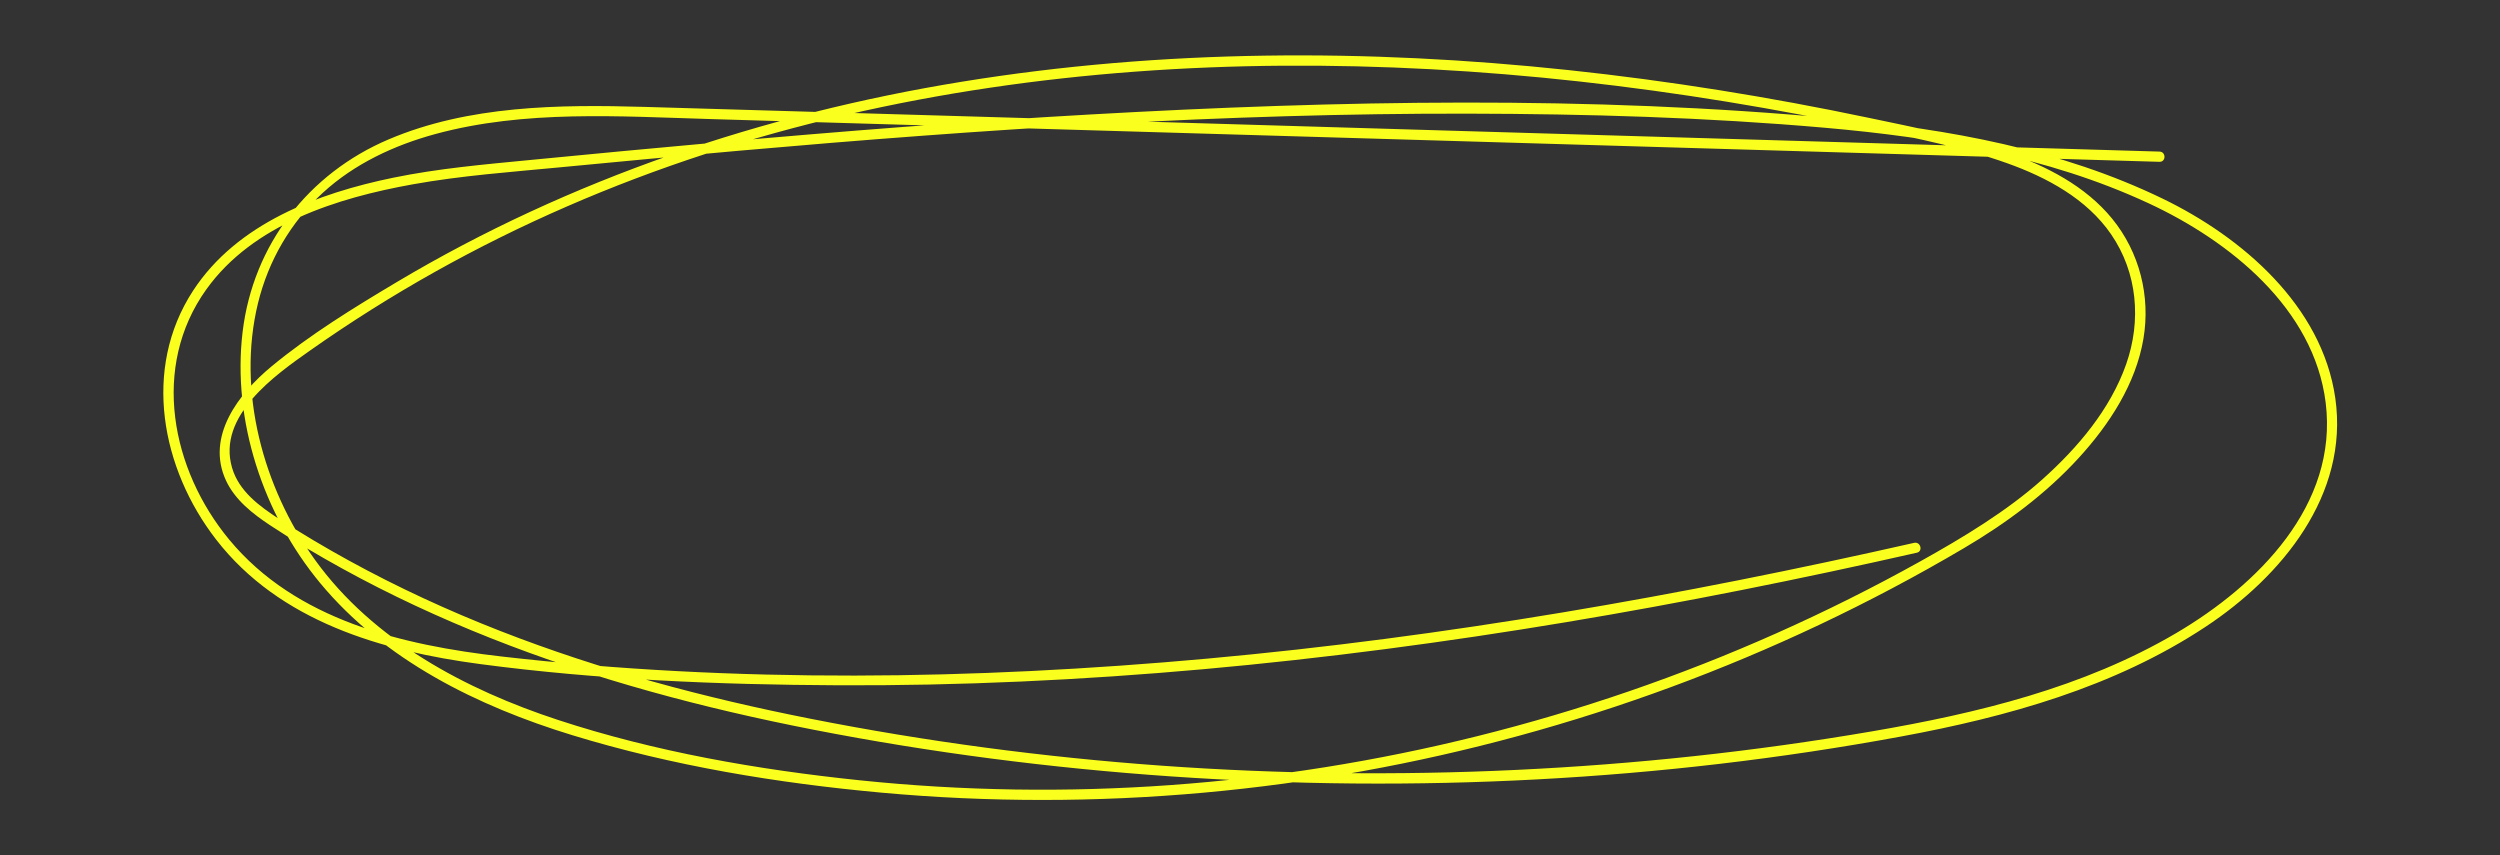 <?xml version="1.0" encoding="UTF-8"?><svg id="Layer_1" xmlns="http://www.w3.org/2000/svg" viewBox="0 0 1221.59 417.94"><rect x="0" y="0" width="1221.59" height="417.94" fill="#333333" stroke="none"/><defs><style>.cls-1{fill:#fbff1d;}</style></defs><path class="cls-1" d="M1055.26,74.07l-370.2-10.92c-123.4-3.64-246.8-7.38-370.2-10.92-41.76-1.2-85.91-.73-124.99,15.89s-66.2,51.4-71.32,94.05c-5.2,43.38,10.17,89.28,37.85,122.68,31.32,37.79,77.03,60.22,123.15,74.36,48.94,15,100.3,23.46,151.2,28.11,52.37,4.78,105.16,4.74,157.52,0,104.02-9.42,206.16-37.31,300.58-81.96,24.15-11.42,47.79-23.94,70.8-37.51,20.58-12.13,39.93-26.42,56.11-44.11,14.93-16.33,27.87-36.09,31.61-58.27,3.5-20.79-1.92-42.2-15.27-58.58-13.08-16.05-32.23-25.79-51.46-32.49-21.87-7.62-44.9-12.08-67.52-16.83-48.45-10.18-97.39-18.08-146.63-23.32-98.49-10.48-198.52-10.24-296.42,5.67-97,15.77-191.64,47.54-276.25,97.95-20.94,12.48-42.36,25.63-61.18,41.2-15.94,13.19-32.24,34.19-22.2,55.75,4.44,9.53,13.04,16.22,21.6,21.88,11.37,7.52,23.16,14.47,35.09,21.05,23.42,12.91,47.72,24.18,72.57,34.03,50.91,20.18,104.06,34.29,157.75,44.77,57.71,11.27,116.2,18.78,174.85,22.83,118.81,8.2,239.26,2.18,356.43-19.46,52.07-9.61,104.38-24.14,148.98-53.64,37.15-24.57,70.16-64.4,63.41-111.71-6.44-45.12-45.47-78.69-84.39-97.52-49.75-24.06-104.7-34-159.32-39.12-120.9-11.33-243.35-8.83-364.43-2.01-61.09,3.44-122.09,8.26-183.03,13.72-30.3,2.71-60.59,5.59-90.87,8.53-22.41,2.18-44.85,4.12-66.93,8.66-36.82,7.58-76.37,22.35-97.81,55.22-24.95,38.25-15.52,86.99,11.26,121.58,30.96,39.99,80.98,54.5,129.1,60.87,57.73,7.65,116.47,10.07,174.66,10.35,119.32,.57,238.46-11.23,356.08-30.86,57.4-9.58,114.46-21.06,171.21-33.92,3.14-.71,1.81-5.53-1.33-4.82-113.82,25.79-229.04,46.02-345.33,56.57-114.34,10.37-230.47,12.09-344.68-1.01-48.62-5.57-100.63-17.68-133.3-57.13-28.36-34.24-38.34-84.4-11.15-122.32,22.85-31.86,63.98-44.66,100.82-51.29,23.79-4.28,47.98-6.01,72.02-8.32,29.24-2.82,58.49-5.55,87.75-8.13,118.29-10.43,236.95-18.31,355.76-18.09,58.18,.11,116.54,1.79,174.52,6.89,54.02,4.75,108.61,13.89,158.15,36.9,39.51,18.35,80.82,51.31,86.54,97.46,6.2,50.06-33.38,89.22-73.01,112.55-45.34,26.69-97.22,39.21-148.61,48.02-57.57,9.87-115.78,16.11-174.12,18.86-115.24,5.44-231.42-2.65-344.64-25.01-51.54-10.18-102.55-23.75-151.54-42.87-25.37-9.9-50.16-21.32-74.03-34.44-11.57-6.36-22.94-13.08-34.01-20.26-9.59-6.22-19.73-13.59-23.07-25.11-7.35-25.3,20.88-45.12,38.38-57.43,19.58-13.78,39.87-26.54,60.76-38.25,41.89-23.47,86.14-42.59,131.78-57.49,90.98-29.69,186.8-42.55,282.32-43.25,96.93-.7,193.74,10.89,288.48,31,21.98,4.67,44.37,9.05,65.58,16.62,19.41,6.93,38.93,17.37,50.87,34.75,12.91,18.79,14.84,42.18,7.38,63.44-7.77,22.13-23.69,40.87-40.94,56.31s-38.79,28.45-59.9,40.2c-22.78,12.68-46.12,24.34-69.94,34.95-47.1,20.99-96.06,37.81-146.1,50.29-98.46,24.56-201.1,32.11-302.05,21.6-49.59-5.16-99.76-13.87-147.22-29.44-45.28-14.85-90.49-38.85-118.92-78.33-25.33-35.19-38.21-82.56-27.81-125.31,5.06-20.78,15.98-39.6,31.77-54.06,15.46-14.15,34.82-23.16,54.9-28.63,43.72-11.89,89.95-8.63,134.7-7.31l177.74,5.24,357.58,10.55,172.48,5.09c3.22,.09,3.22-4.91,0-5h0Z"/></svg>